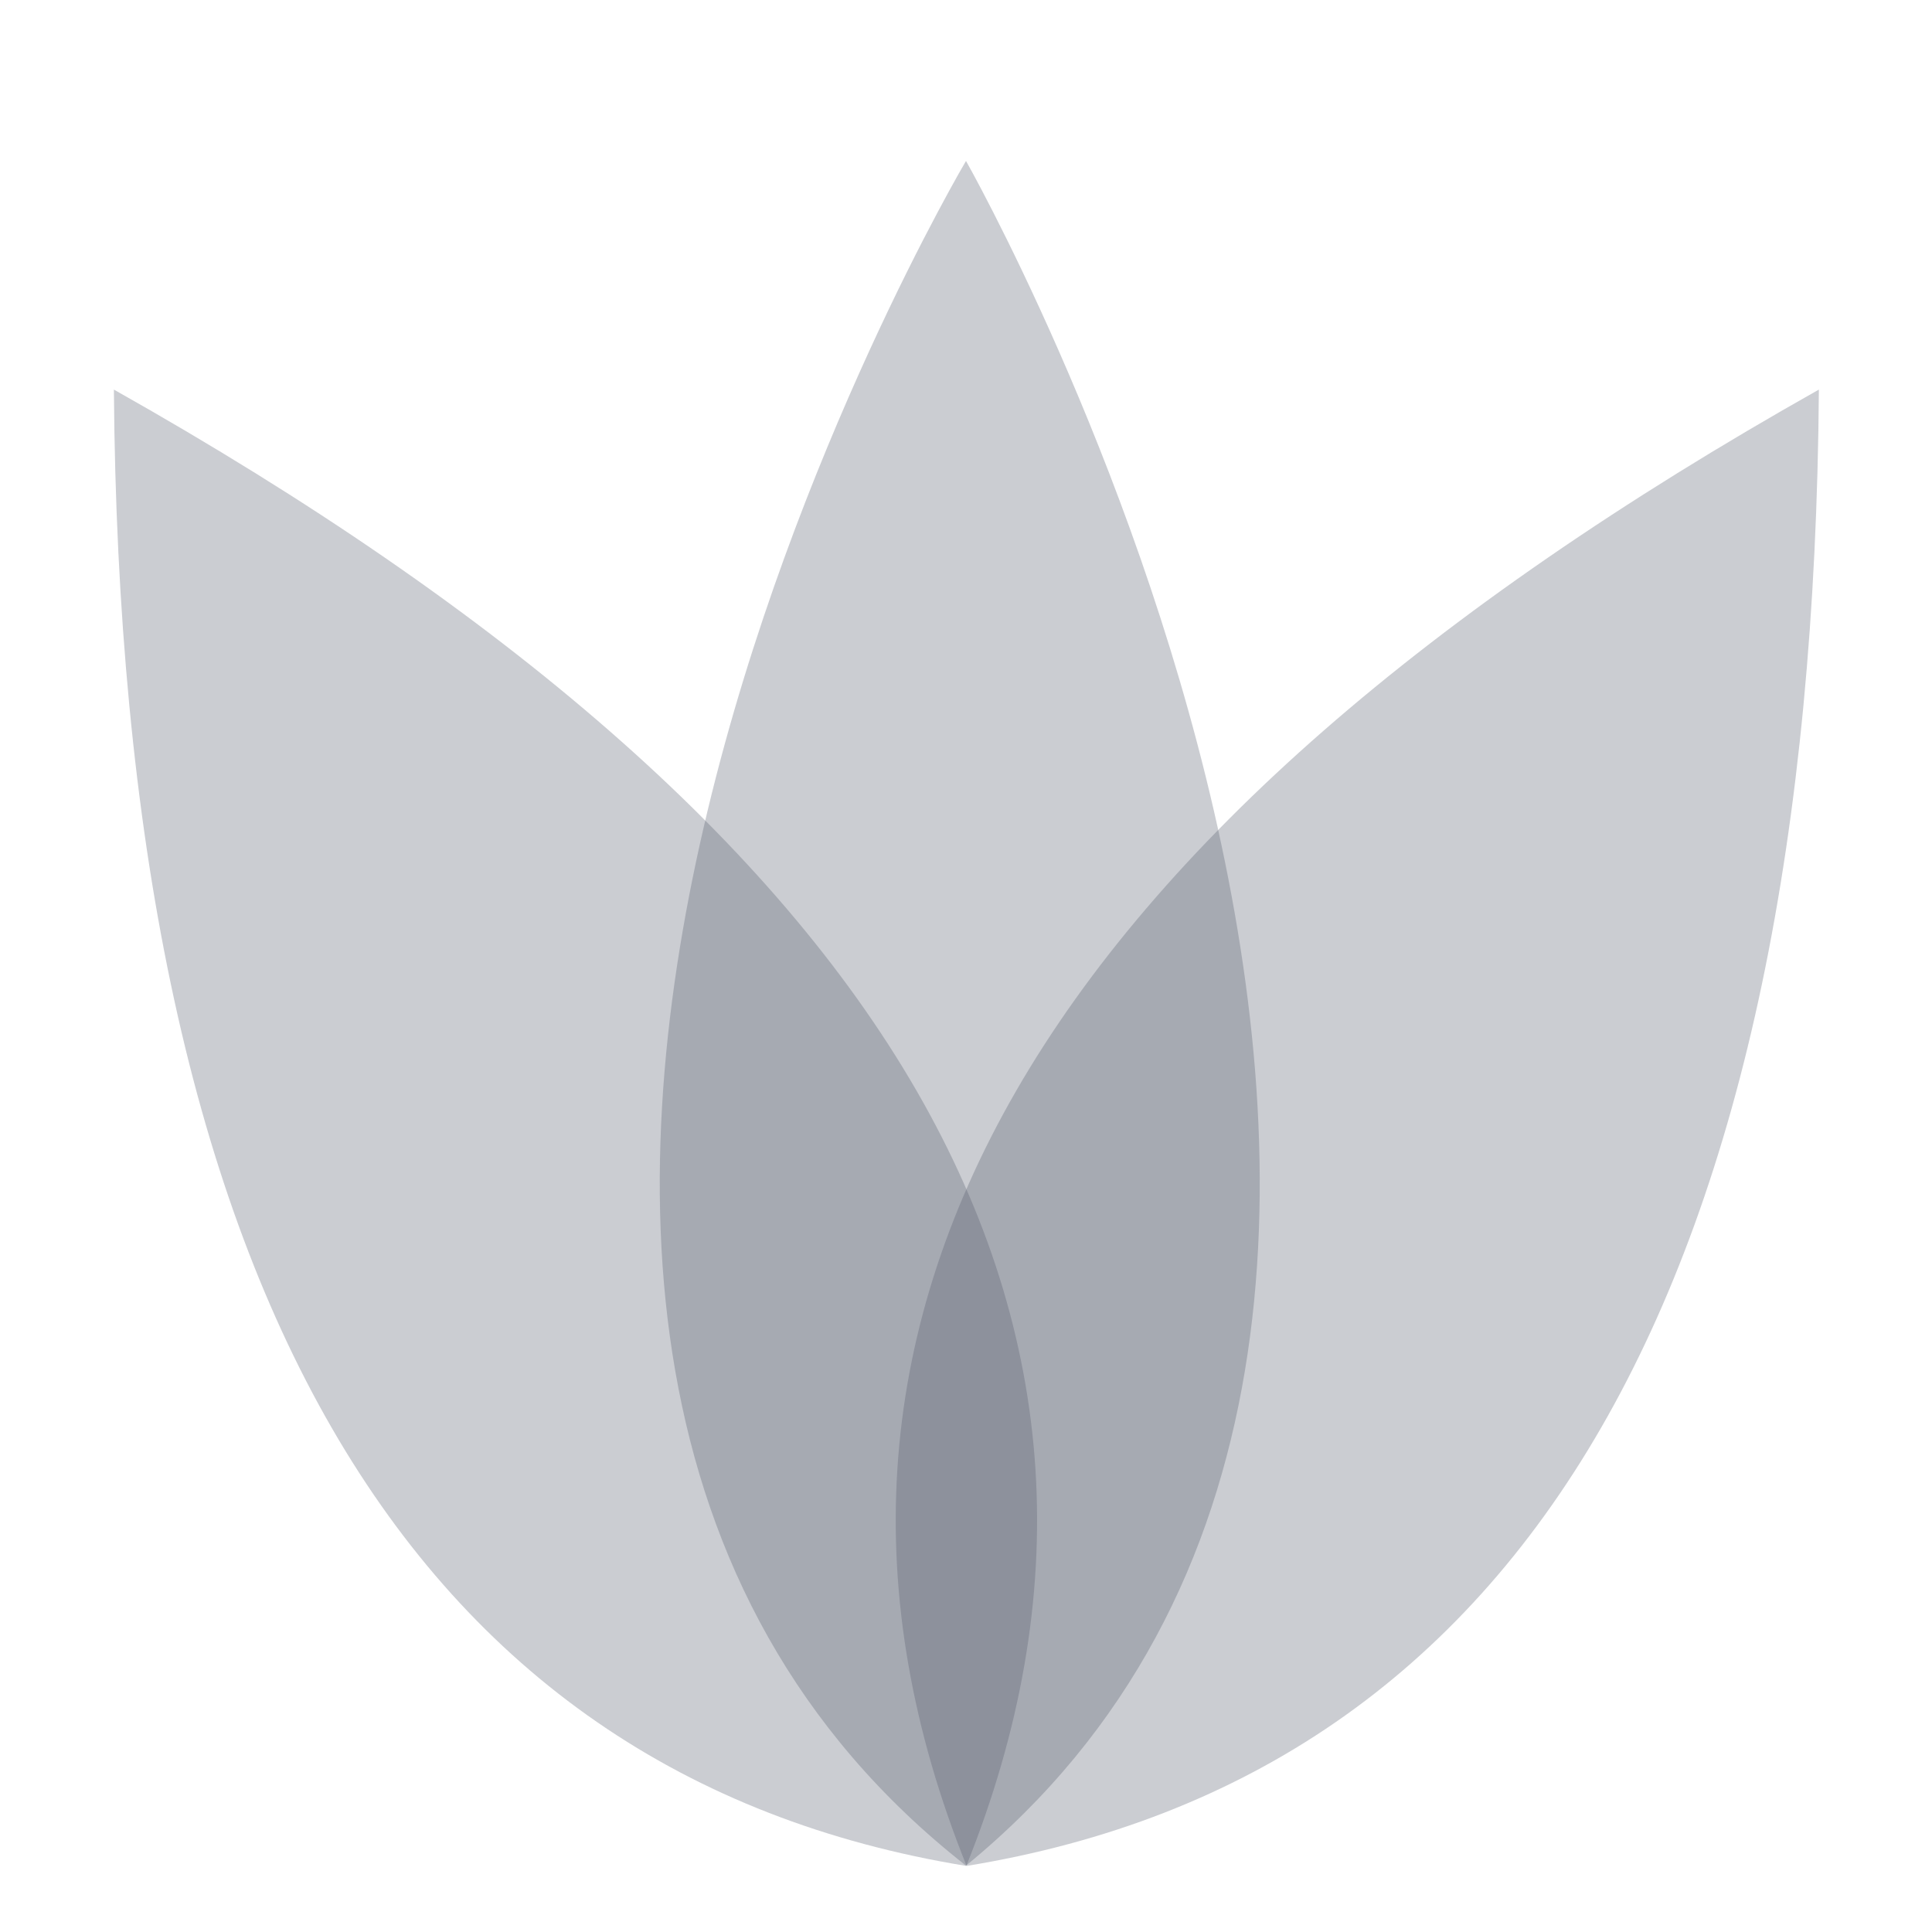 <svg width="20" height="20" viewBox="0 0 20 20" fill="none" xmlns="http://www.w3.org/2000/svg">
<path opacity="0.3" fill-rule="evenodd" clip-rule="evenodd" d="M1.179 4.033C9.315 8.613 12.256 13.708 10.003 19.316C4.187 18.366 1.246 13.272 1.179 4.033Z" fill="#535768"/>
<path opacity="0.3" fill-rule="evenodd" clip-rule="evenodd" d="M18.829 4.033C10.693 8.613 7.752 13.708 10.006 19.316C15.821 18.366 18.762 13.272 18.829 4.033Z" fill="#535768"/>
<path opacity="0.3" fill-rule="evenodd" clip-rule="evenodd" d="M10 1.666C10 1.666 2.867 13.718 10 19.313C16.842 13.718 10 1.666 10 1.666Z" fill="#535768"/>
</svg>
